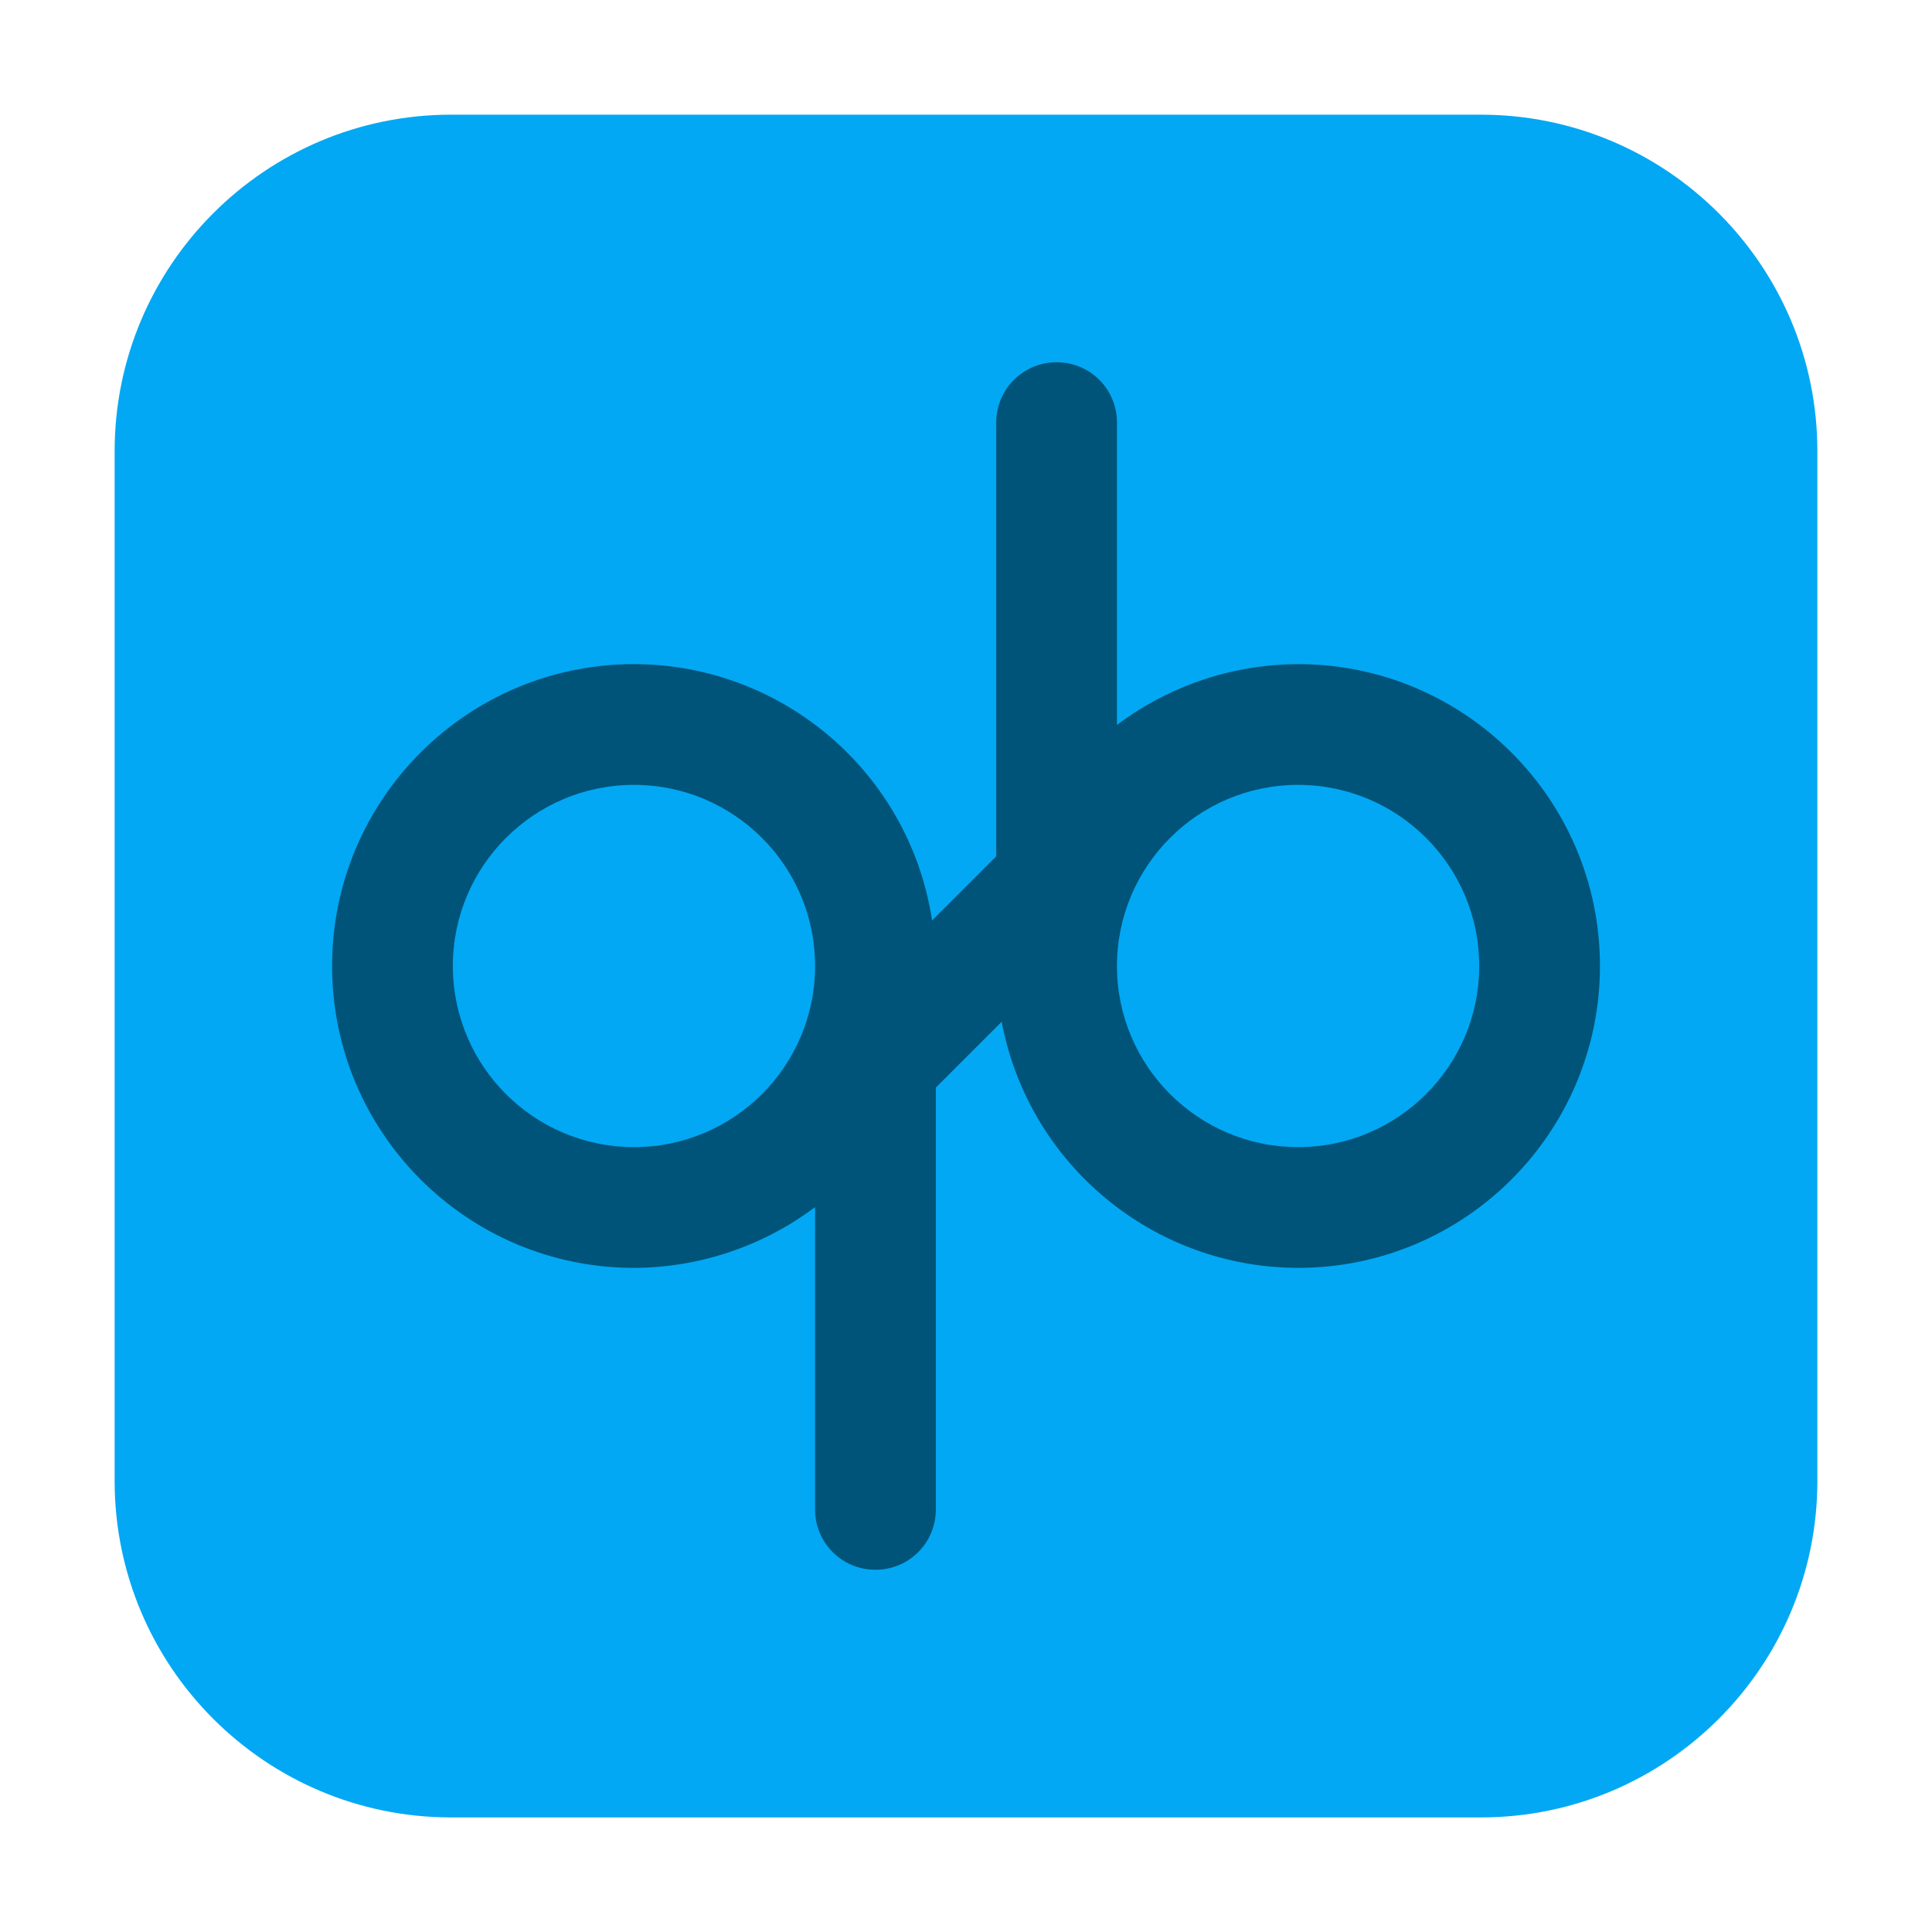 <svg height="36pt" viewBox="0 0 36 36" width="36pt" xmlns="http://www.w3.org/2000/svg"><path d="m8.406 2.137h19.188c3.461 0 6.27 2.809 6.27 6.27v19.188c0 3.461-2.809 6.27-6.27 6.27h-19.188c-3.461 0-6.27-2.809-6.27-6.27v-19.188c0-3.461 2.809-6.27 6.27-6.27zm0 0" fill="#02a8f3" fill-rule="evenodd"/><path d="m19.688 6.75c-.621 0-1.125.5-1.125 1.125v8.082l-1.195 1.195c-.418-2.746-2.777-4.773-5.555-4.777-3.105 0-5.625 2.52-5.625 5.625s2.52 5.625 5.625 5.625c1.219-.004 2.402-.402 3.375-1.133v5.633c0 .625.5 1.125 1.125 1.125s1.125-.5 1.125-1.125v-7.859l1.227-1.227c.5 2.656 2.82 4.582 5.523 4.586 3.105 0 5.625-2.52 5.625-5.625s-2.52-5.625-5.625-5.625c-1.219.004-2.402.402-3.375 1.133v-5.633c0-.625-.5-1.125-1.125-1.125zm-7.875 7.875c1.863 0 3.375 1.512 3.375 3.375s-1.512 3.375-3.375 3.375-3.375-1.512-3.375-3.375 1.512-3.375 3.375-3.375zm12.375 0c1.863 0 3.375 1.512 3.375 3.375s-1.512 3.375-3.375 3.375-3.375-1.512-3.375-3.375 1.512-3.375 3.375-3.375zm0 0" fill="#015479"/></svg>